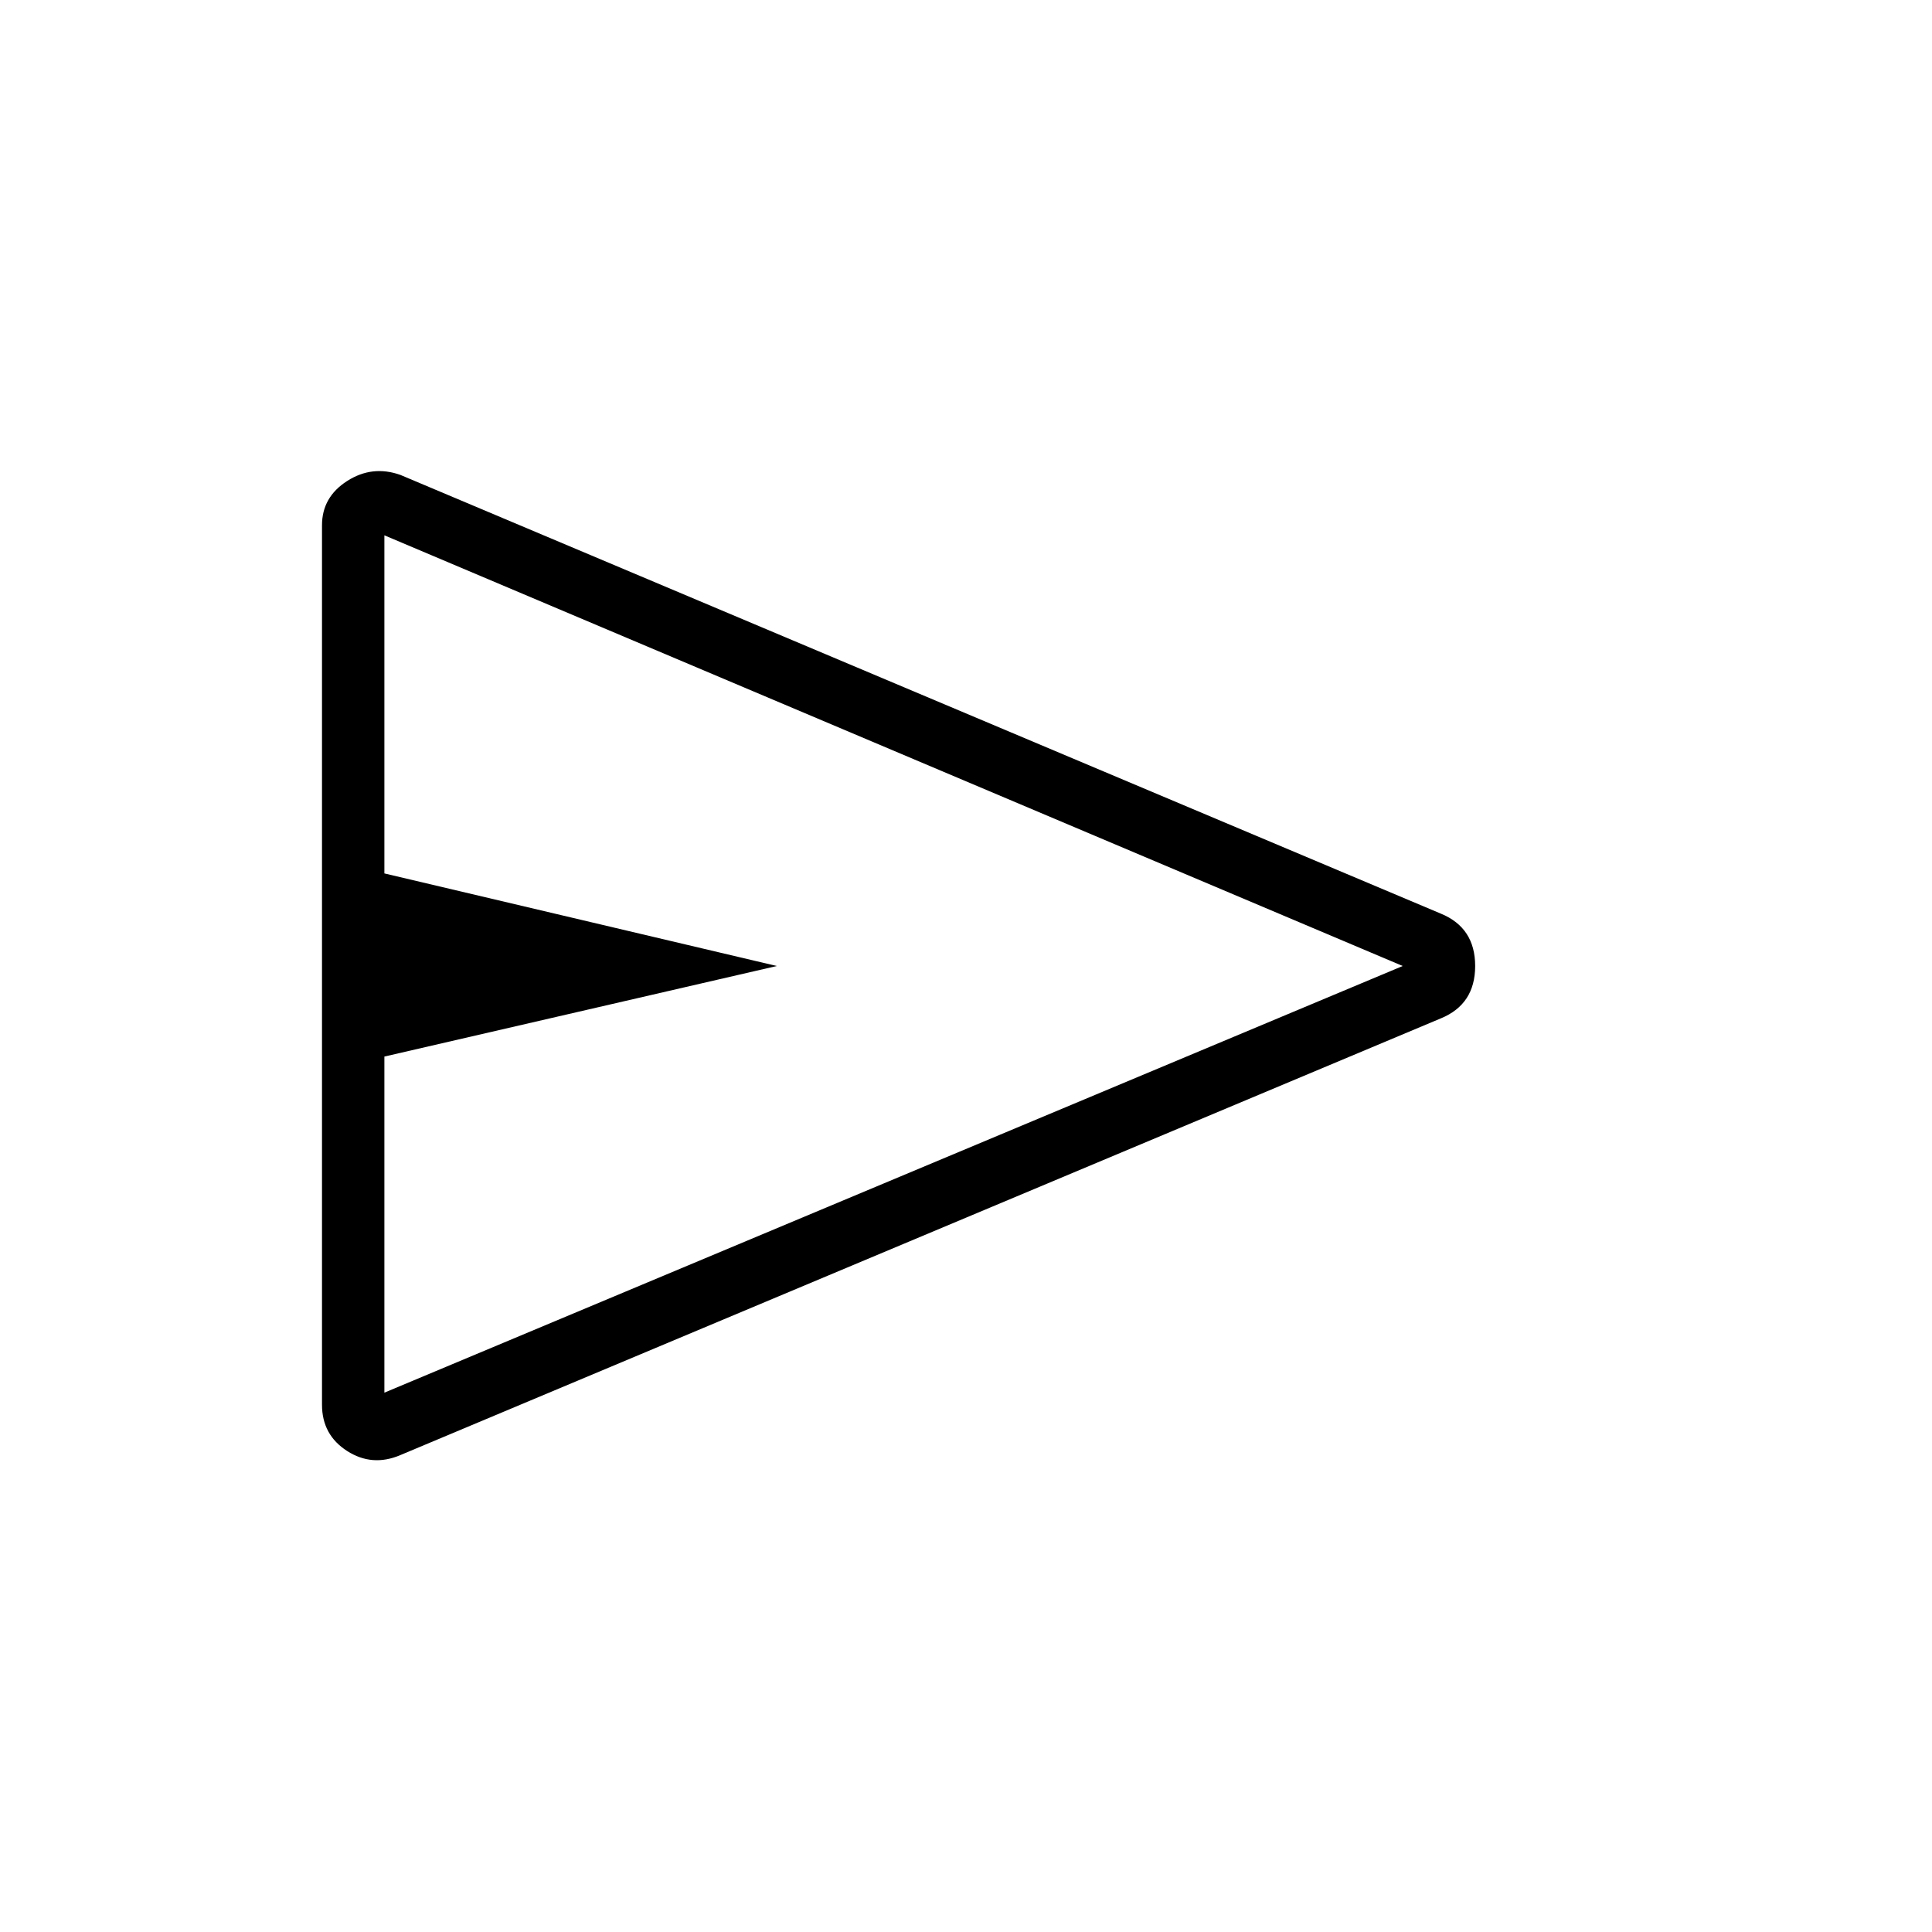 <svg xmlns="http://www.w3.org/2000/svg" height="48" width="48"><path d="M8 34.9V13.05Q8 12.35 8.625 11.95Q9.25 11.55 9.95 11.8L35.8 22.7Q36.65 23.05 36.65 24Q36.65 24.95 35.8 25.3L9.95 36.15Q9.25 36.45 8.625 36.05Q8 35.65 8 34.9ZM9.55 34.6 34.85 24 9.55 13.3V21.7L19.3 24L9.55 26.25ZM9.55 24V13.3V21.7Q9.55 21.7 9.55 21.7Q9.55 21.7 9.55 21.7V26.25Q9.55 26.25 9.55 26.25Q9.55 26.25 9.55 26.25V34.6Z"/></svg>